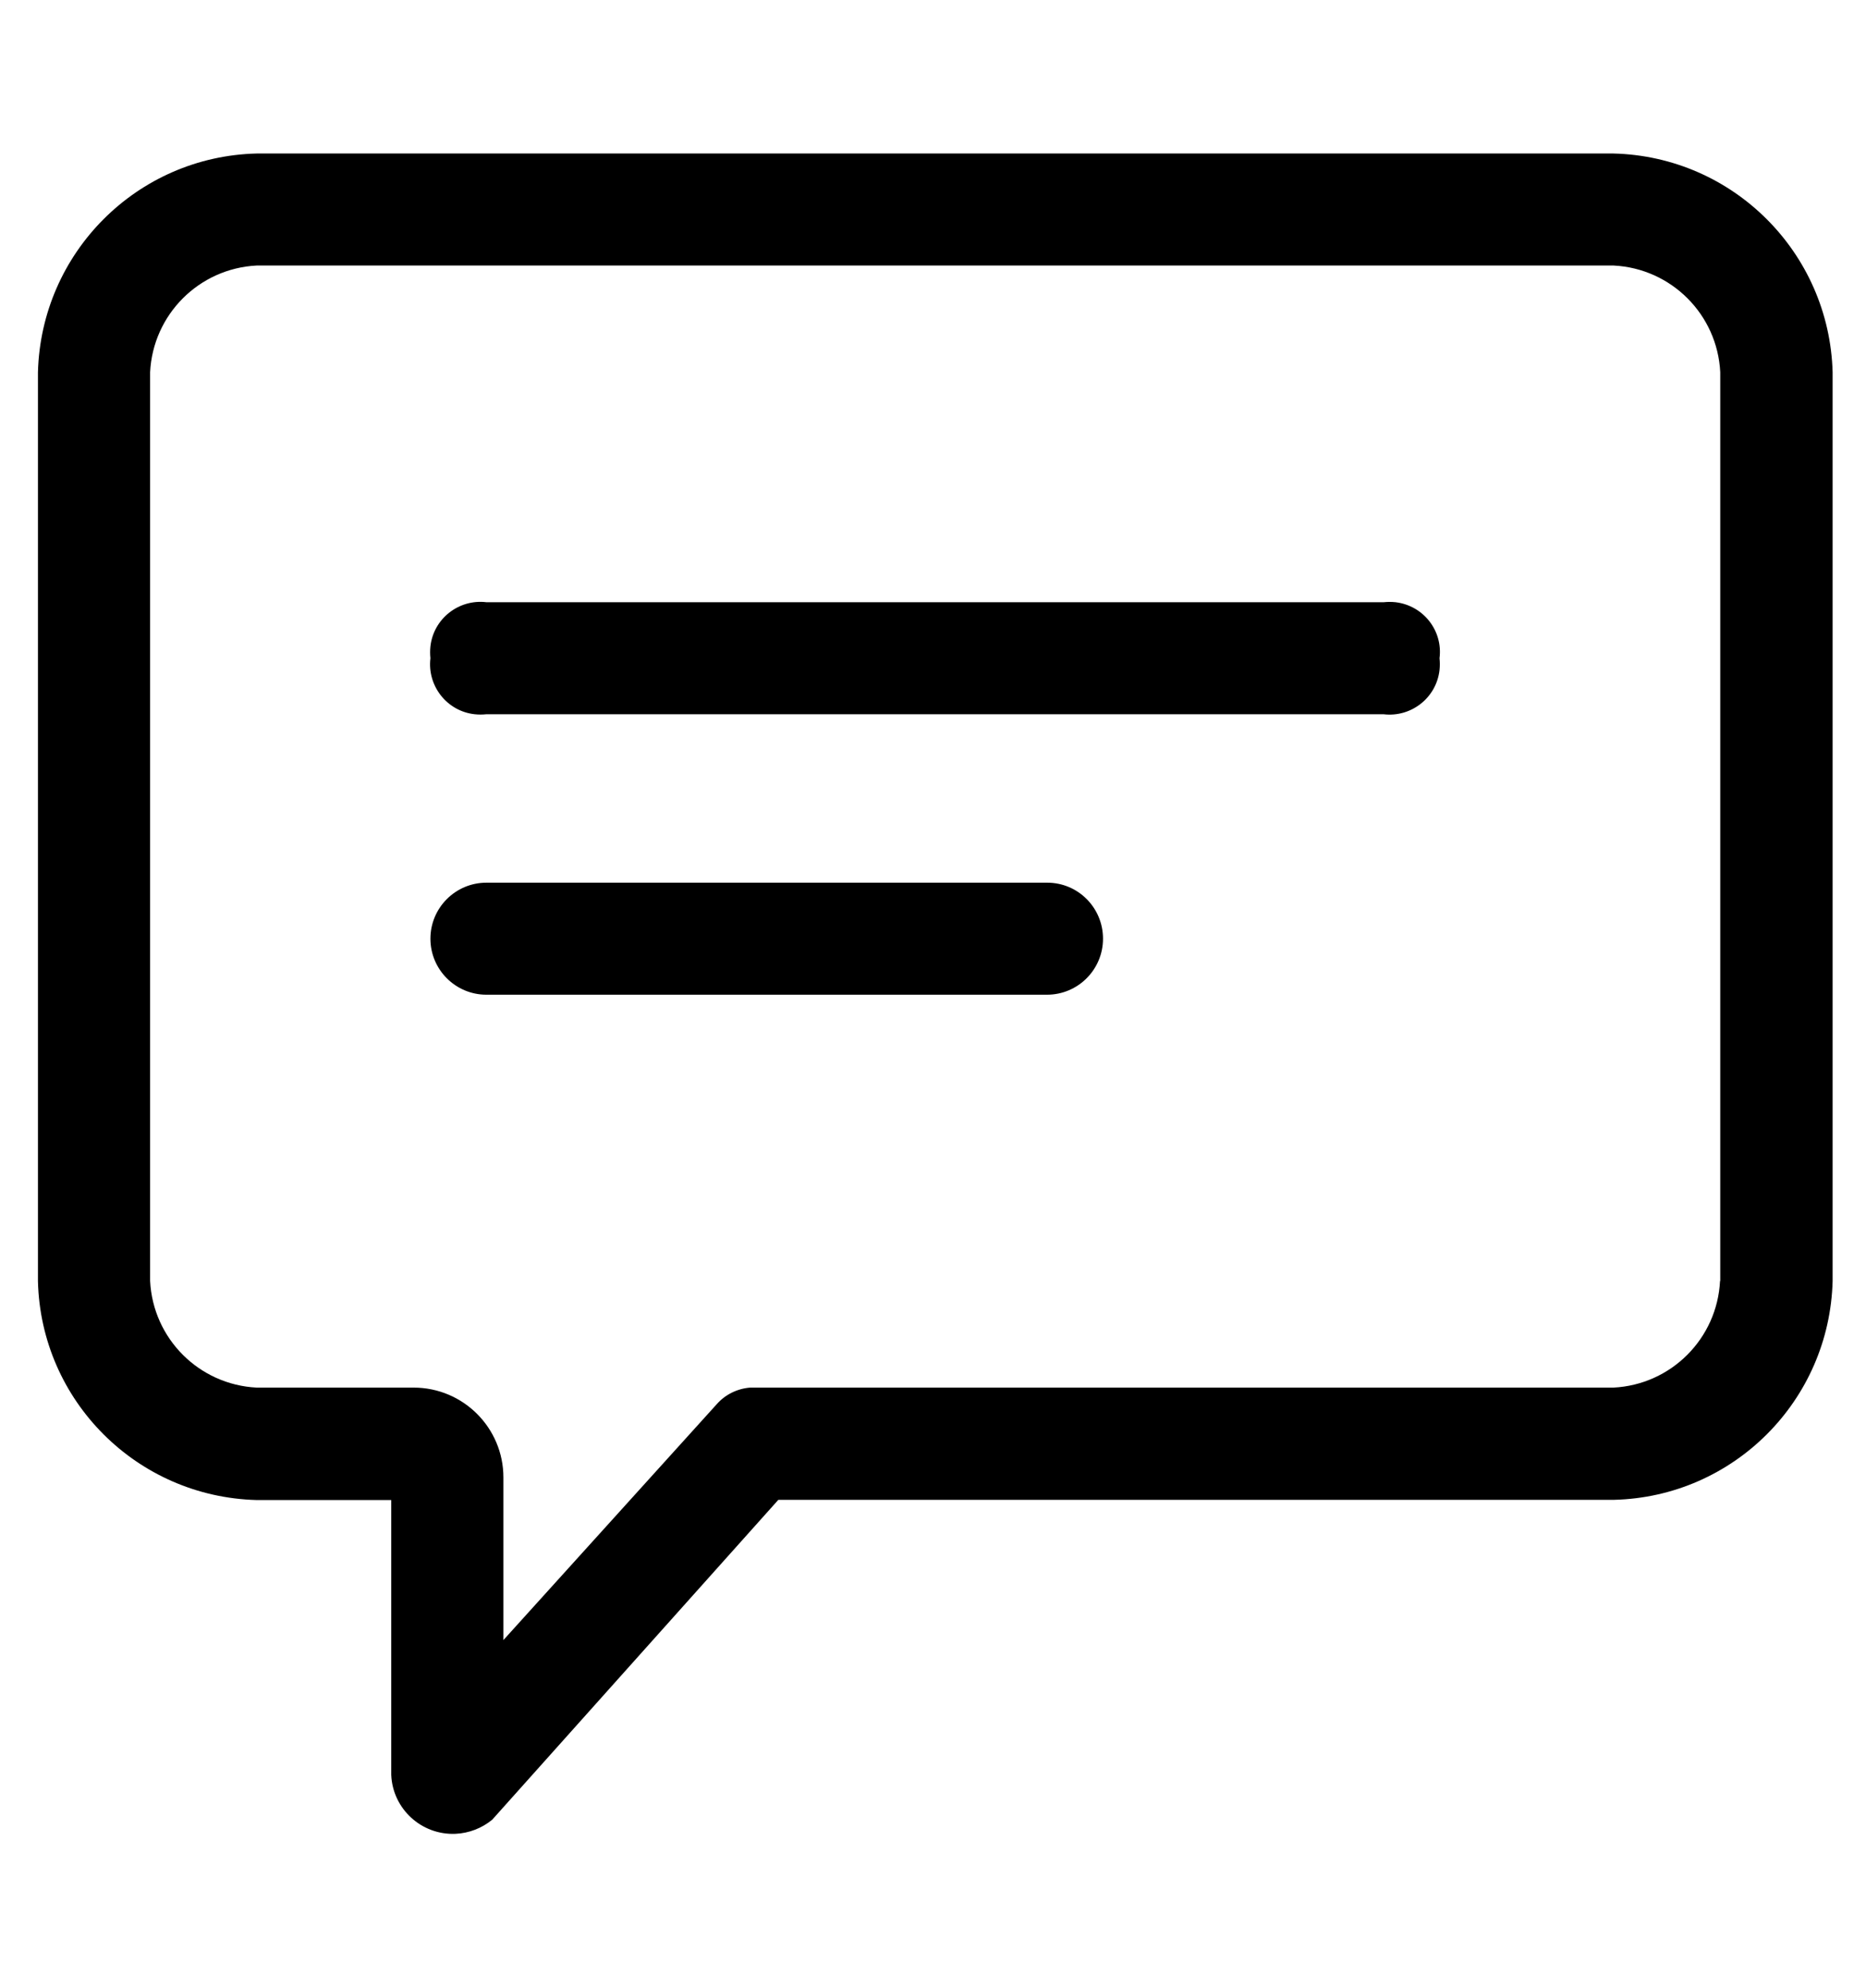 <svg xmlns="http://www.w3.org/2000/svg" viewBox="0 0 900 958.2"><path d="M778.2 74H123.8c-57.7 1.4-104 47.8-105.5 105.5v438.1c1.4 57.7 47.8 104 105.5 105.5h64.9v132.5c.7 16.4 14.6 29.1 31 28.4 6.5-.3 12.7-2.7 17.7-6.8l46-51.4 92-102.8h403c57.7-1.4 104-47.8 105.5-105.5V179.4c-1.6-57.6-48-104-105.7-105.4zm51.4 543.5c-1.4 27.8-23.6 50-51.4 51.4H361.8c-6.3.5-12.1 3.4-16.2 8.1L242.8 790.6v-78.4c0-23.9-19.4-43.3-43.3-43.3h-75.7c-27.8-1.4-50-23.6-51.4-51.4V179.4c1.4-27.8 23.6-50 51.4-51.4h654.5c27.8 1.4 50 23.6 51.4 51.4v438.1z"/><path d="M673.1 290.3c-1.9-.2-3.8-.2-5.7 0H234.6c-13.3-1.6-25.5 7.9-27 21.3-.2 1.9-.2 3.8 0 5.7-1.6 13.3 7.9 25.5 21.3 27 1.9.2 3.8.2 5.7 0h432.7c13.3 1.6 25.5-7.9 27-21.3.2-1.9.2-3.8 0-5.7 1.7-13.3-7.8-25.4-21.2-27zM505.1 425.5H234.6c-14.9 0-27 12.1-27 27s12.1 27 27 27H505c14.9 0 27-12.1 27-27s-12-27-26.9-27z"/></svg>